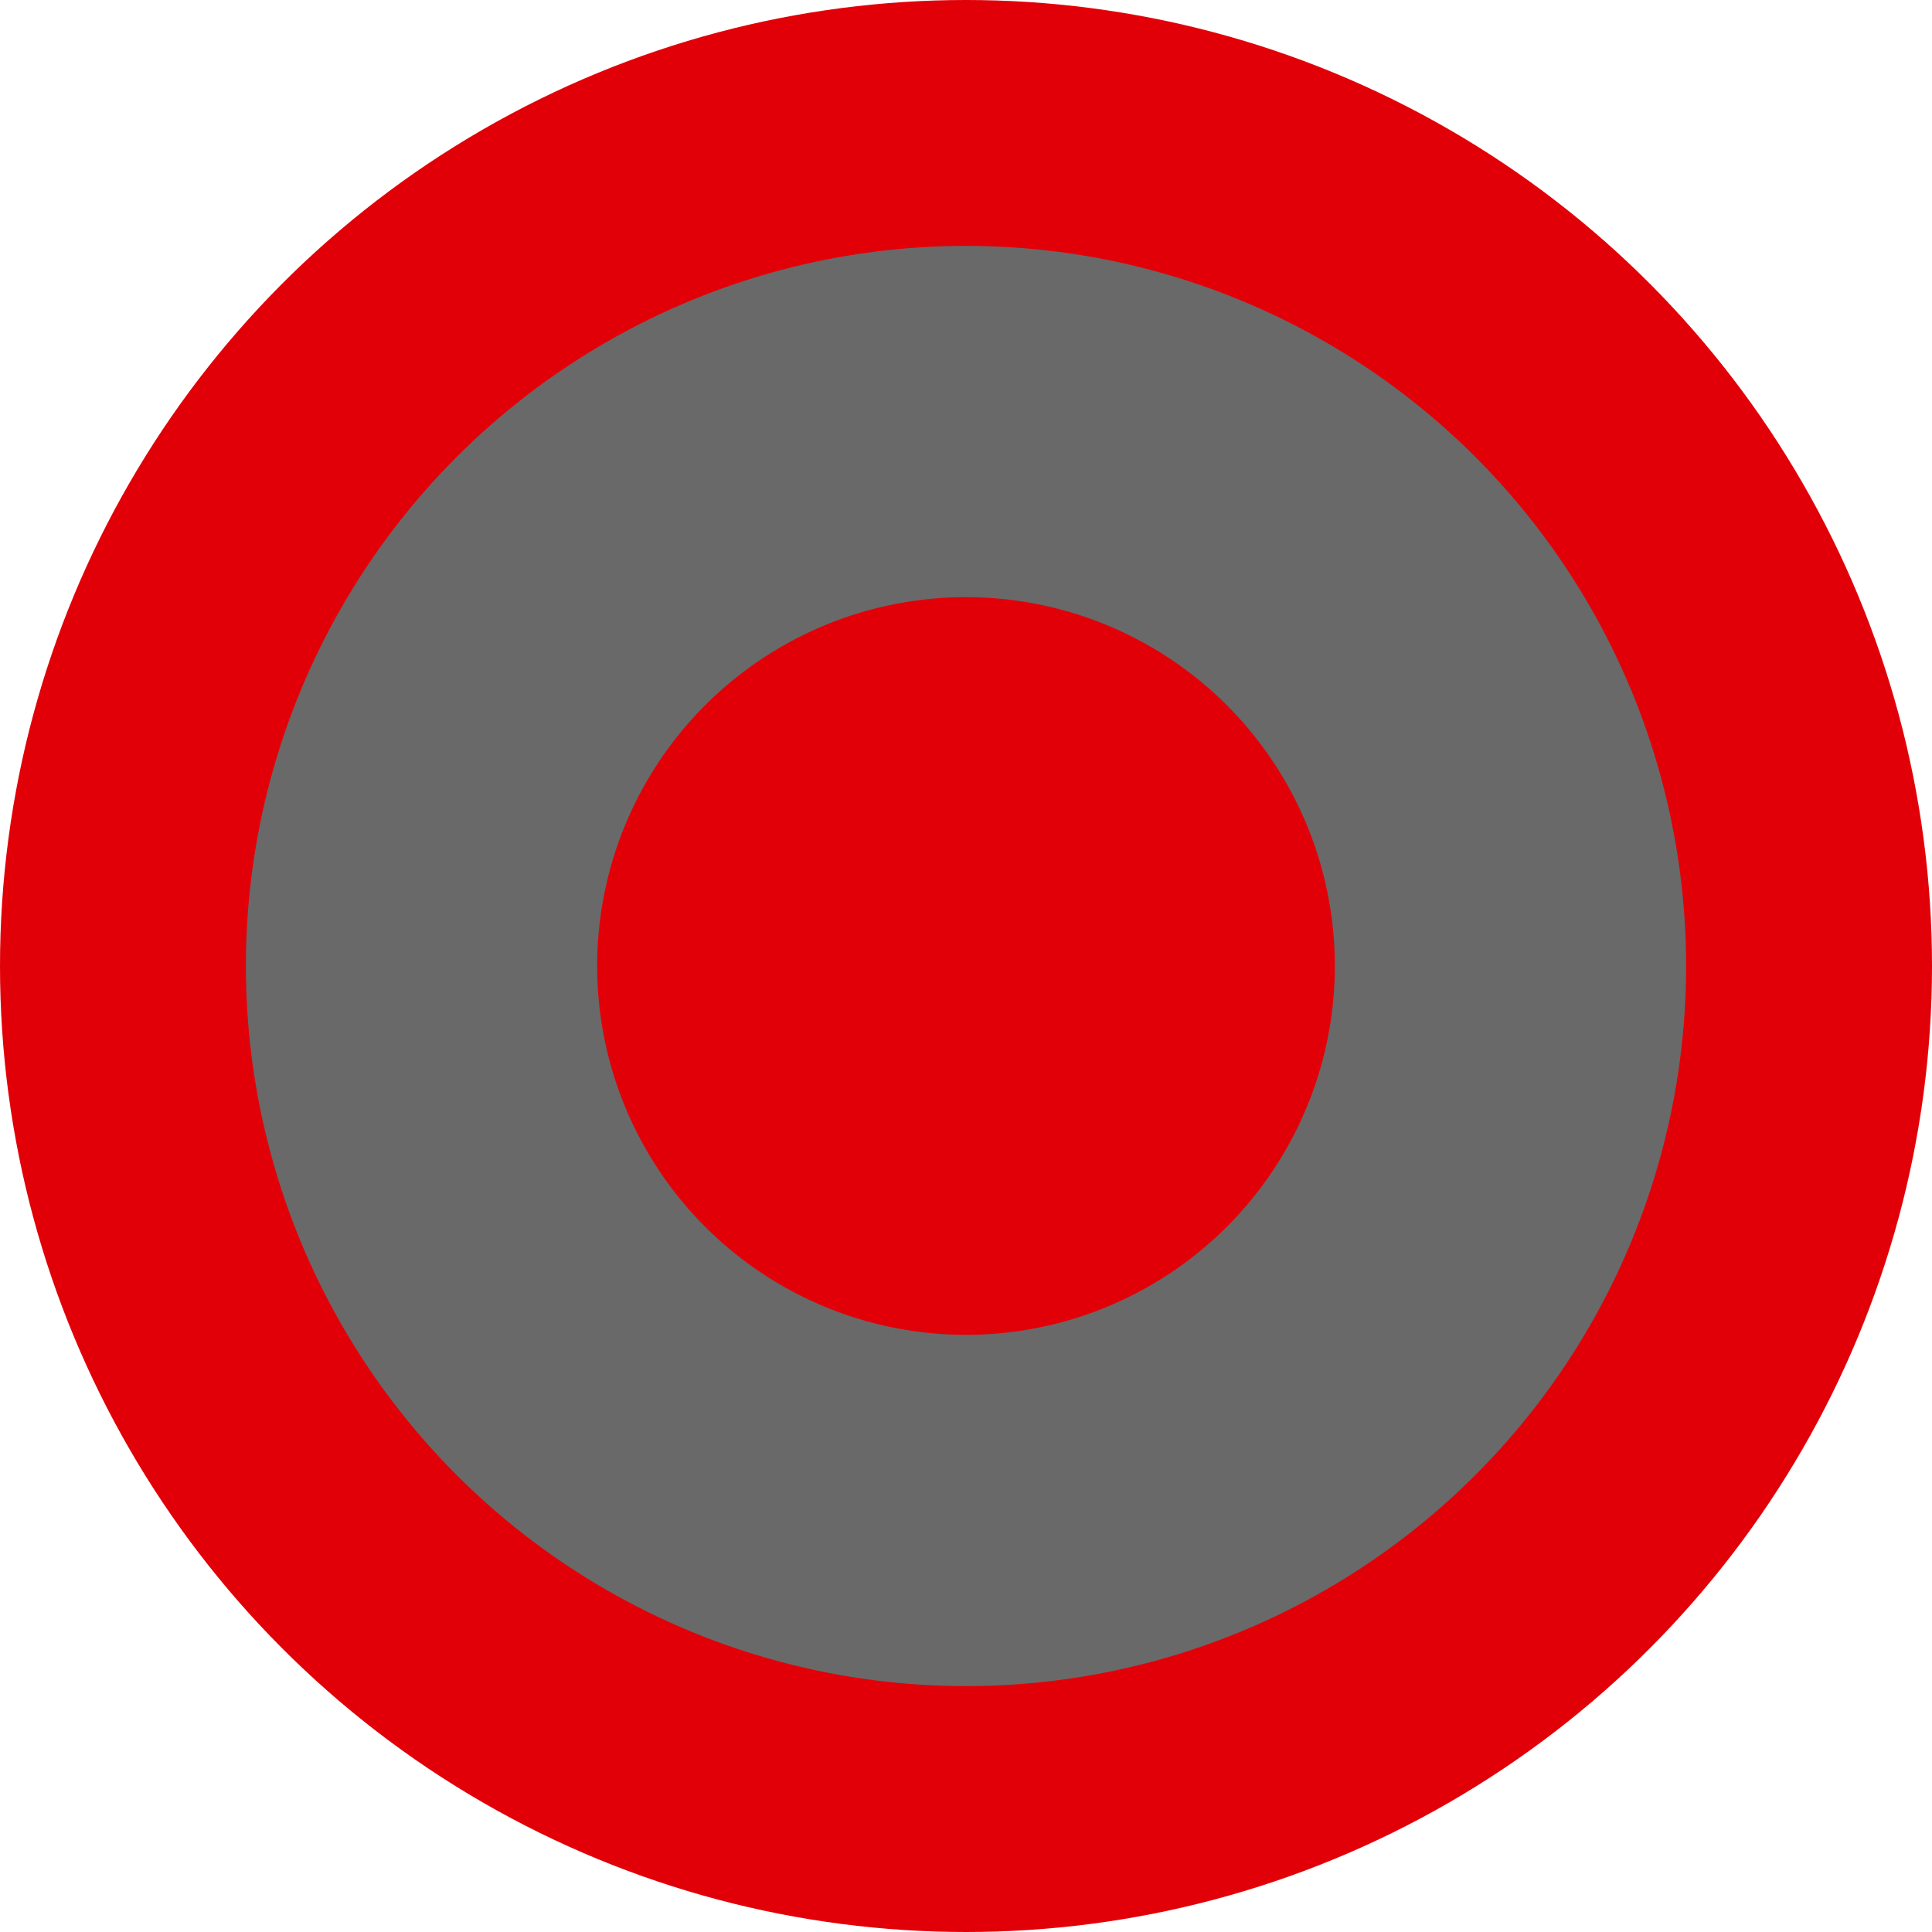 <?xml version="1.0" encoding="utf-8"?>
<!-- Generator: Adobe Illustrator 24.1.1, SVG Export Plug-In . SVG Version: 6.00 Build 0)  -->
<svg version="1.1" id="Layer_1" xmlns="http://www.w3.org/2000/svg" xmlns:xlink="http://www.w3.org/1999/xlink" x="0px" y="0px"
	 viewBox="0 0 55 55" style="enable-background:new 0 0 55 55;" xml:space="preserve">
<style type="text/css">
	.st0{fill:#E20008;}
	.st1{fill:none;stroke:#696969;stroke-width:10;}
</style>
<circle id="Ellipse_9" class="st0" cx="27.5" cy="27.5" r="27.5"/>
<circle class="st0" cx="27.5" cy="27.5" r="20.5"/>
<circle class="st1" cx="27.5" cy="27.5" r="15.5"/>
</svg>
